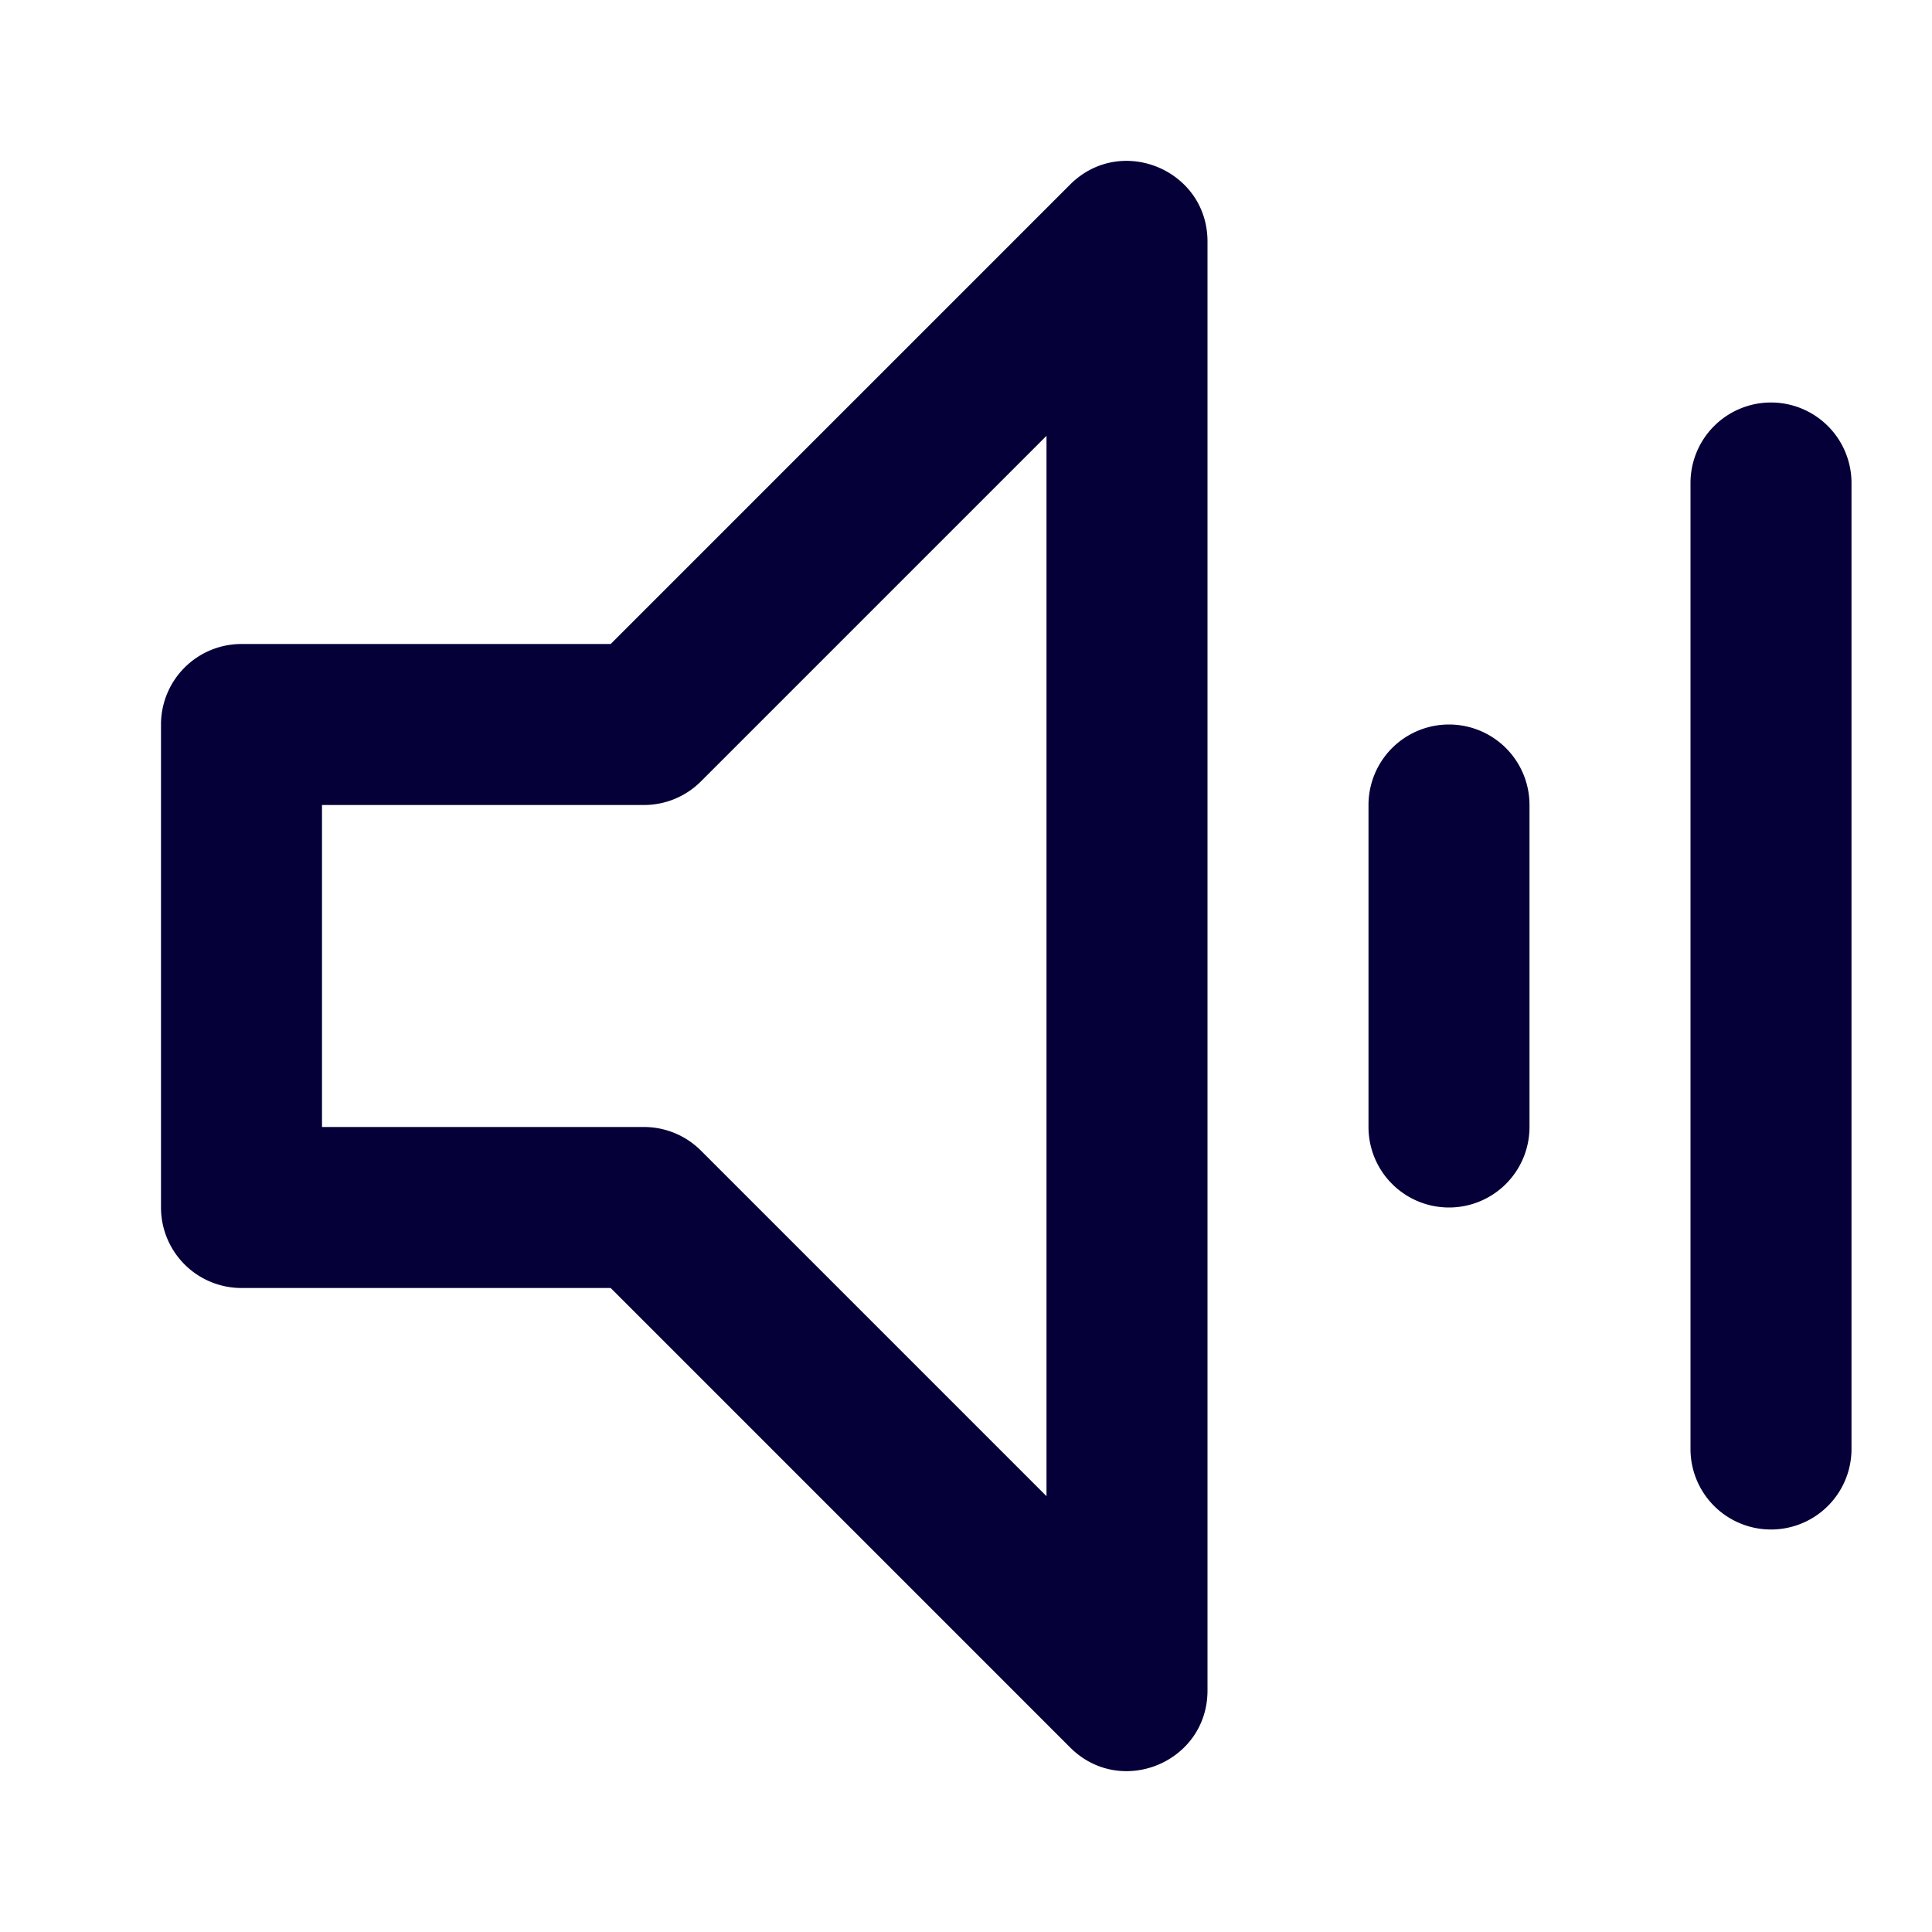 <svg width="24" height="24" fill="none" xmlns="http://www.w3.org/2000/svg"><path fill-rule="evenodd" clip-rule="evenodd" d="M3 16h4.586l5.707 5.707c.63.63 1.707.184 1.707-.707V3c0-.89-1.077-1.337-1.707-.707L7.586 8H3a1 1 0 00-1 1v6a1 1 0 001 1zm5-2H4v-4h4a1 1 0 00.707-.293L13 5.414v13.172l-4.293-4.293A1 1 0 008 14zm9-4a1 1 0 112 0v4a1 1 0 11-2 0v-4zm5-5a1 1 0 00-1 1v12a1 1 0 102 0V6a1 1 0 00-1-1z" fill="#050038"/></svg>
